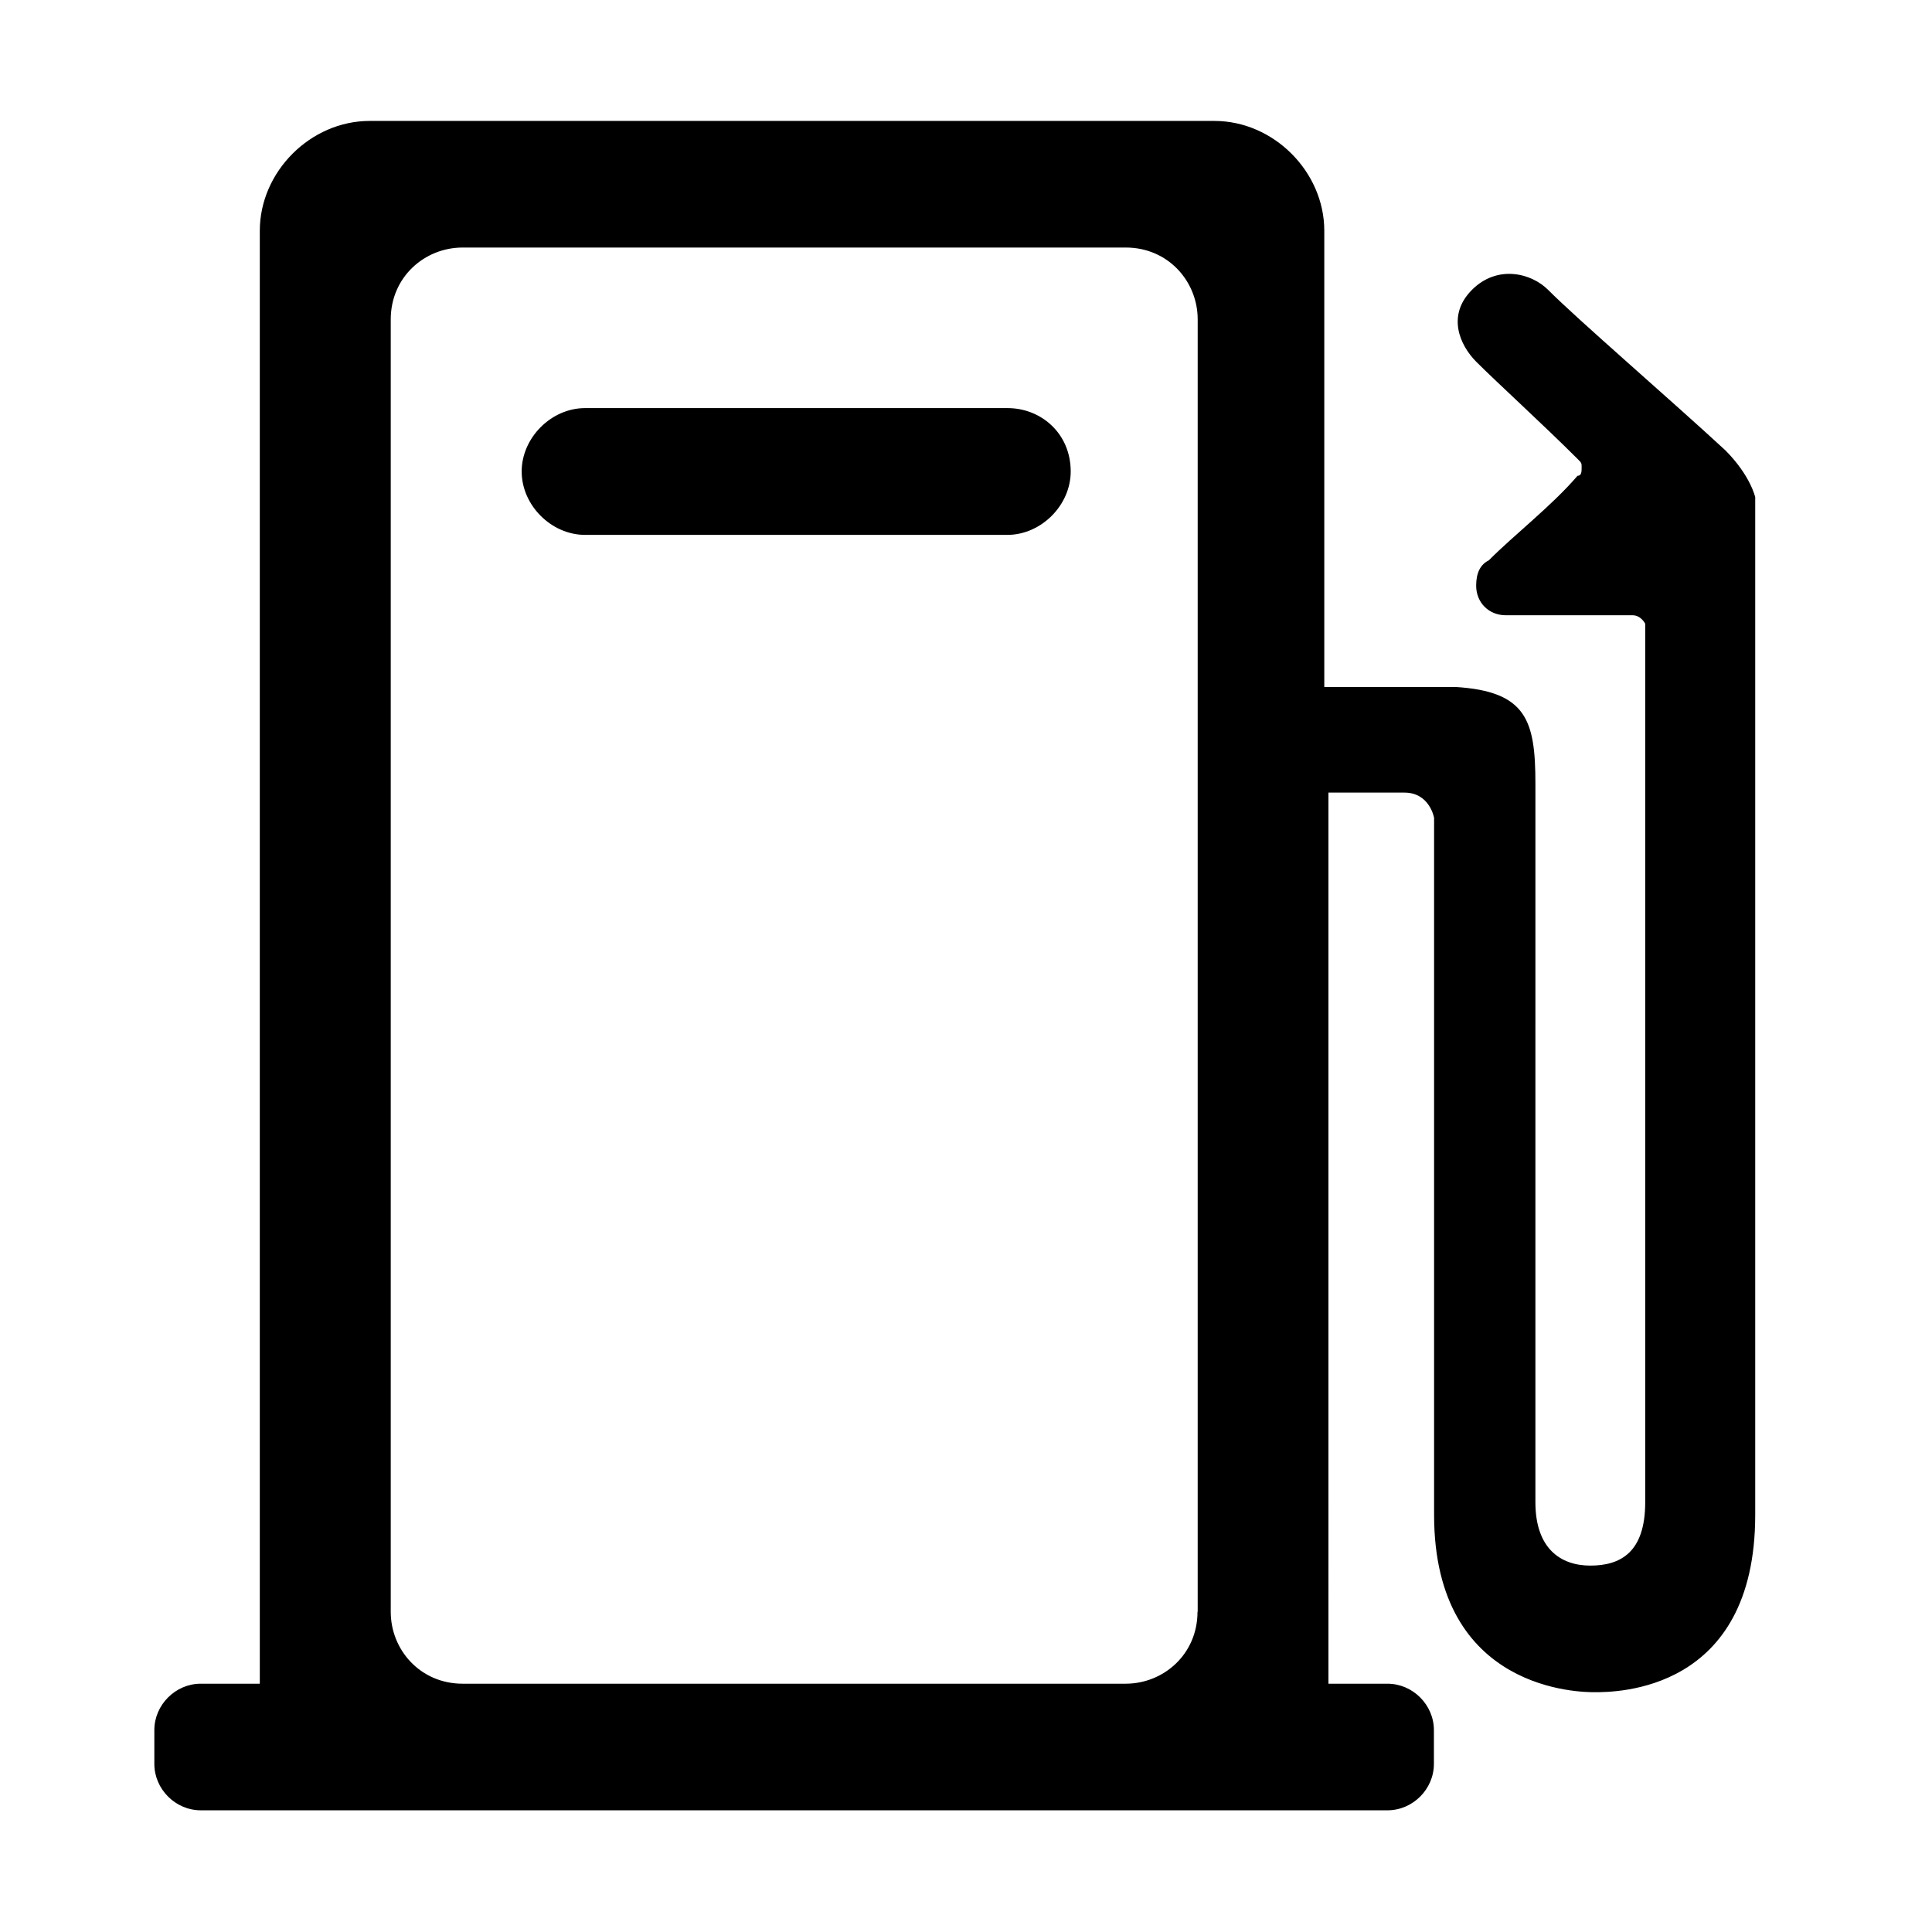<?xml version="1.0" standalone="no"?><!DOCTYPE svg PUBLIC "-//W3C//DTD SVG 1.1//EN" "http://www.w3.org/Graphics/SVG/1.1/DTD/svg11.dtd"><svg t="1717058030982" class="icon" viewBox="0 0 1024 1024" version="1.1" xmlns="http://www.w3.org/2000/svg" p-id="3841" xmlns:xlink="http://www.w3.org/1999/xlink" width="200" height="200"><path d="M567.5 249.9c0 17.9-15.7 33.6-33.6 33.6H310.1c-17.9 0-33.6-15.7-33.6-33.6 0-17.9 15.7-33.6 33.6-33.6H534c17.9 0 33.5 13.5 33.5 33.6z m0 0" fill="currentColor" p-id="3842"></path><path d="M914.5 238.7c-29.1-26.9-78.4-69.4-94-85.1-8.9-8.9-26.9-13.4-40.3 0-13.4 13.4-6.7 29.1 2.2 38.1 11.2 11.2 35.8 33.6 53.7 51.5 2.2 2.2 2.2 2.2 2.2 4.5 0 2.2 0 4.5-2.2 4.5-13.4 15.7-33.6 31.3-47 44.8-4.5 2.2-6.7 6.7-6.7 13.4 0 9 6.7 15.7 15.7 15.7h67.2c4.5 0 6.7 4.5 6.7 4.5v465.6c0 26.9-13.4 33.6-29.1 33.6-15.7 0-29.1-9-29.1-33.6V415.6c0-33.6-4.5-49.2-42.5-51.5h-69.4V122.3c0-31.3-26.9-58.2-58.2-58.2H195.9c-31.3 0-58.2 26.9-58.2 58.2v770.1h-31.3c-13.4 0-24.6 11.2-24.6 24.6v17.9c0 13.4 11.2 24.6 24.6 24.6h629c13.4 0 24.6-11.2 24.6-24.6V917c0-13.4-11.2-24.6-24.6-24.6h-31.3V420.1h40.3c13.4 0 15.7 13.4 15.7 13.4v369.4c0 94 78.4 94 85.1 94 11.2 0 85.1 0 85.1-94V263.4c-0.1 0-2.4-11.2-15.8-24.7zM634.7 854.3c0 22.4-17.9 38.1-38.1 38.1H245.2c-22.4 0-38.1-17.9-38.1-38.1v-685c0-22.4 17.9-38.1 38.1-38.1h351.5c22.4 0 38.1 17.9 38.1 38.1v685z m0 0" fill="currentColor" p-id="3843"></path></svg>